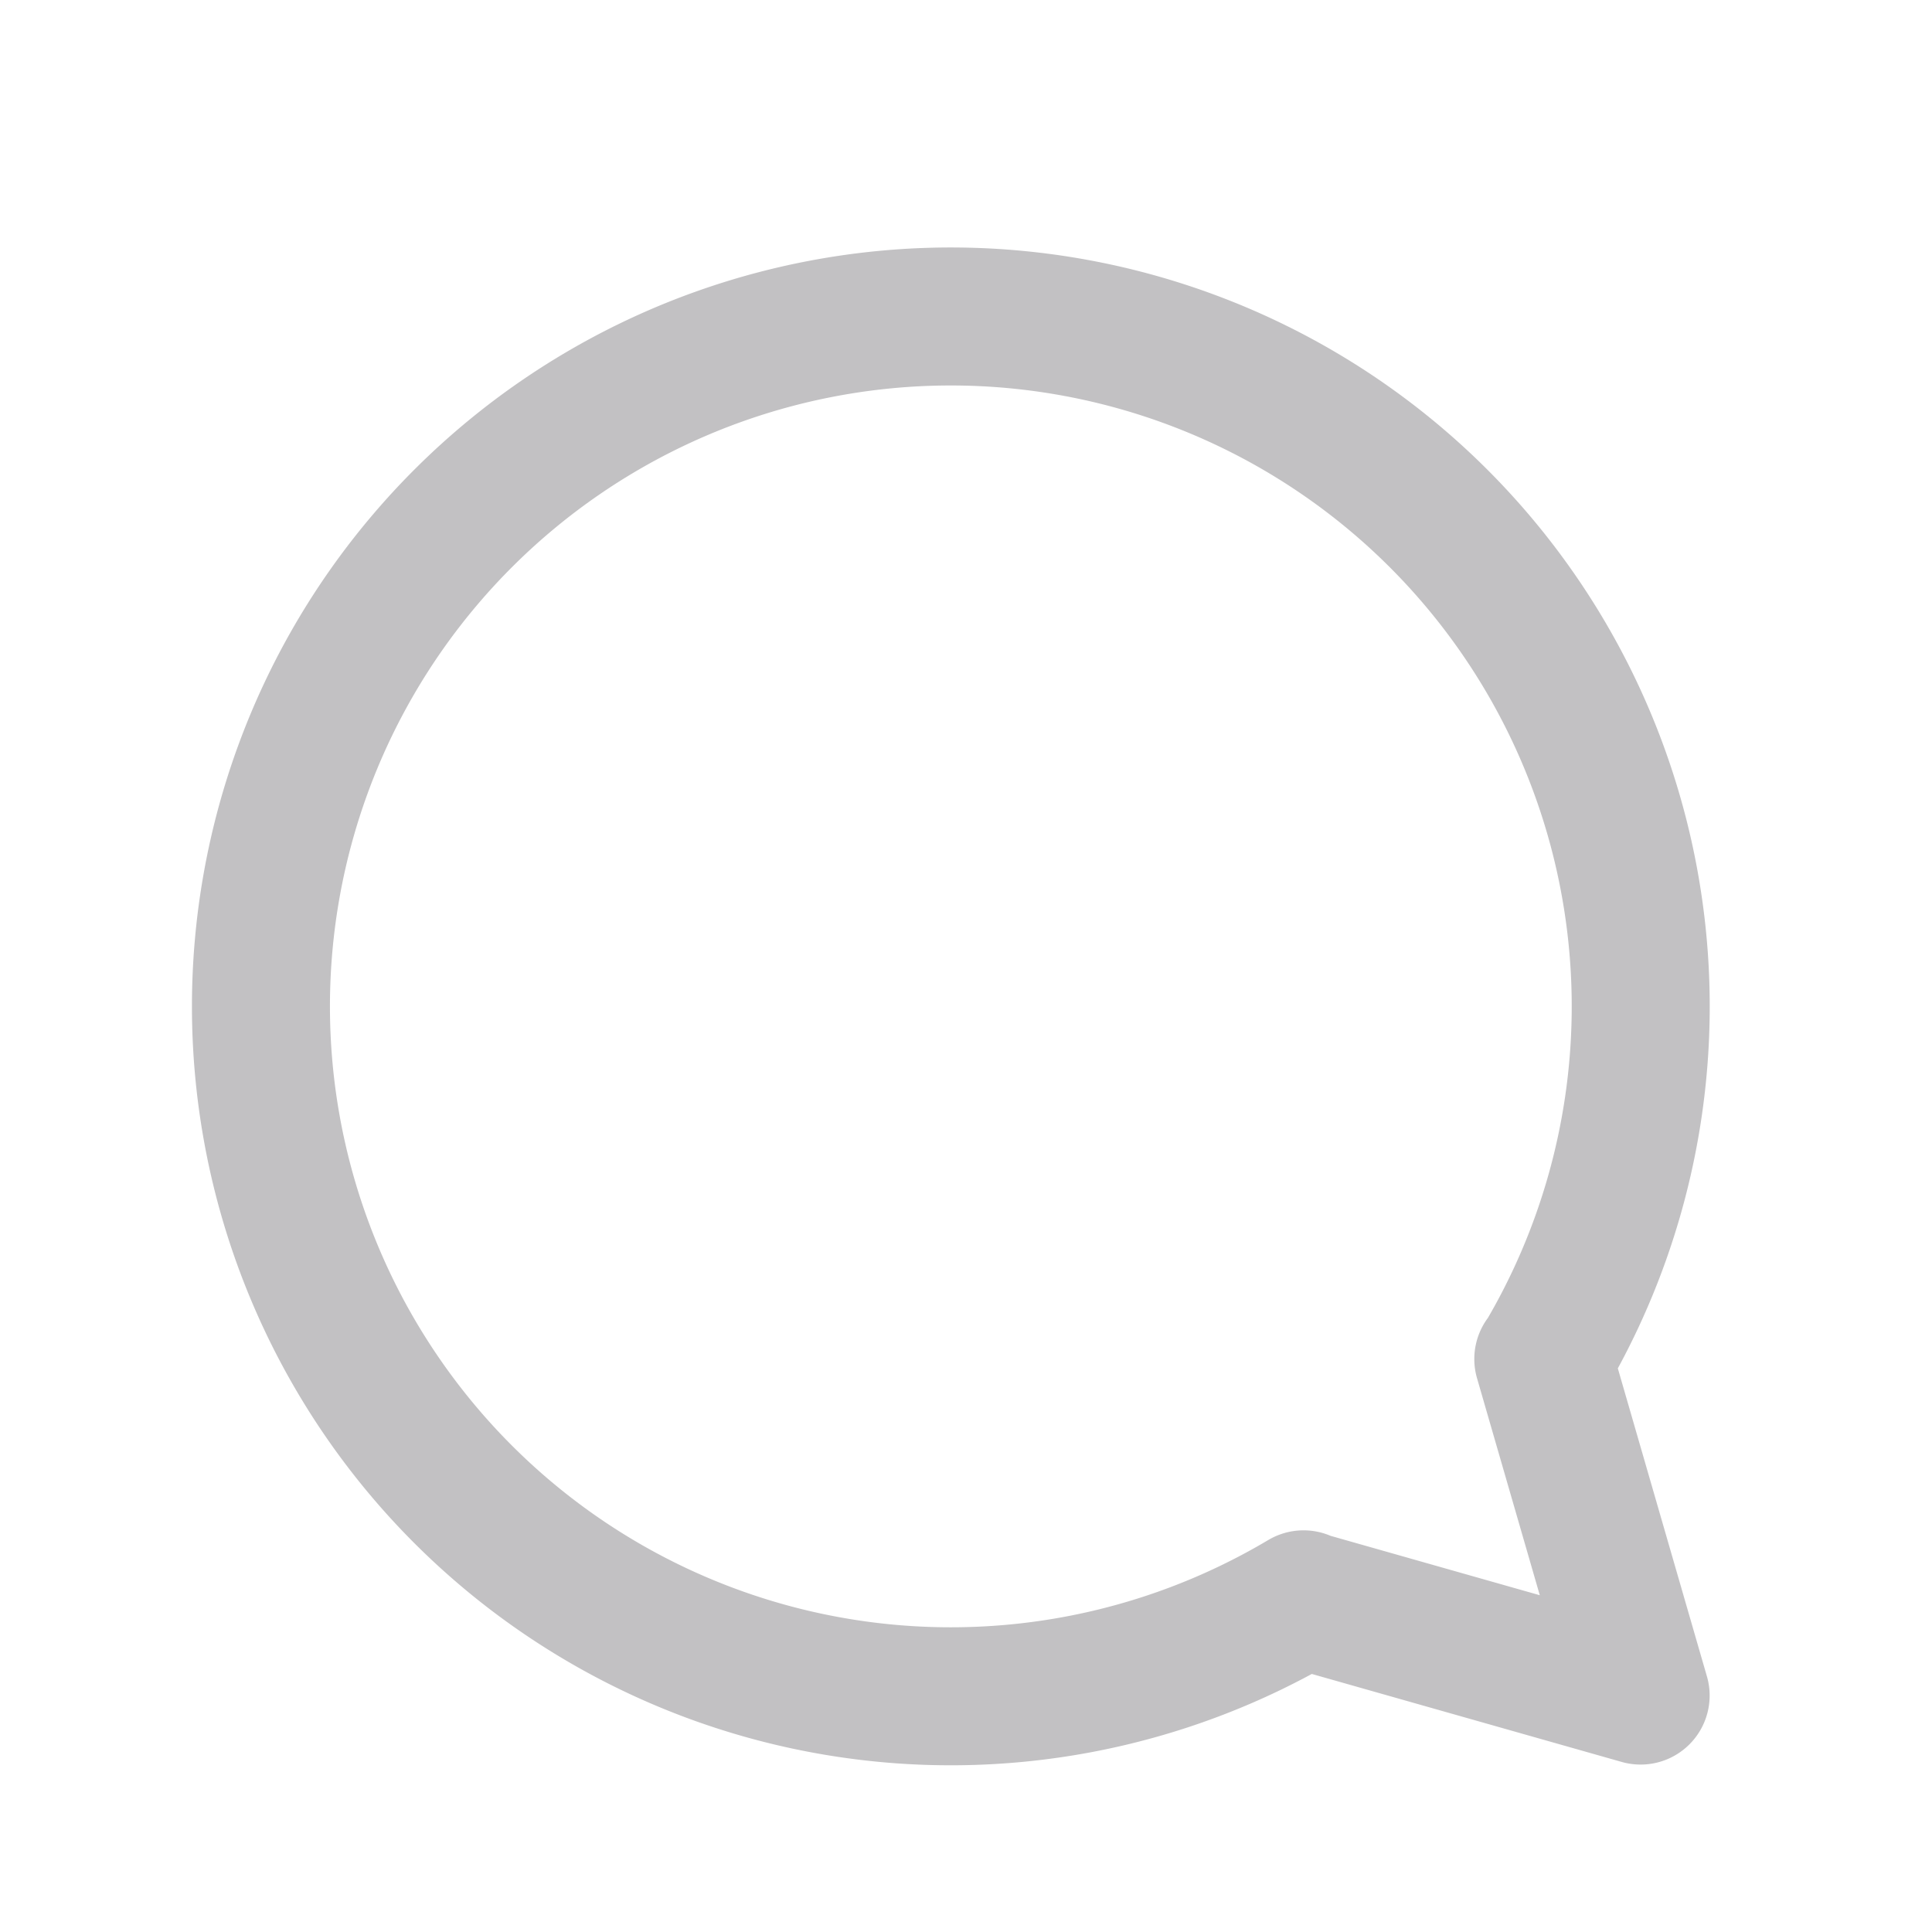 <svg width="21" height="21" fill="none" xmlns="http://www.w3.org/2000/svg"><path d="M16.779 14.774v0a7.499 7.499 0 00-2.61-10.28 7.499 7.499 0 100 12.89m3.663 1.046l-3.667-1.041m2.61-2.617l1.058 3.658" opacity=".3" stroke="#323137" stroke-width="1.5" stroke-linecap="round" stroke-linejoin="round"/></svg>